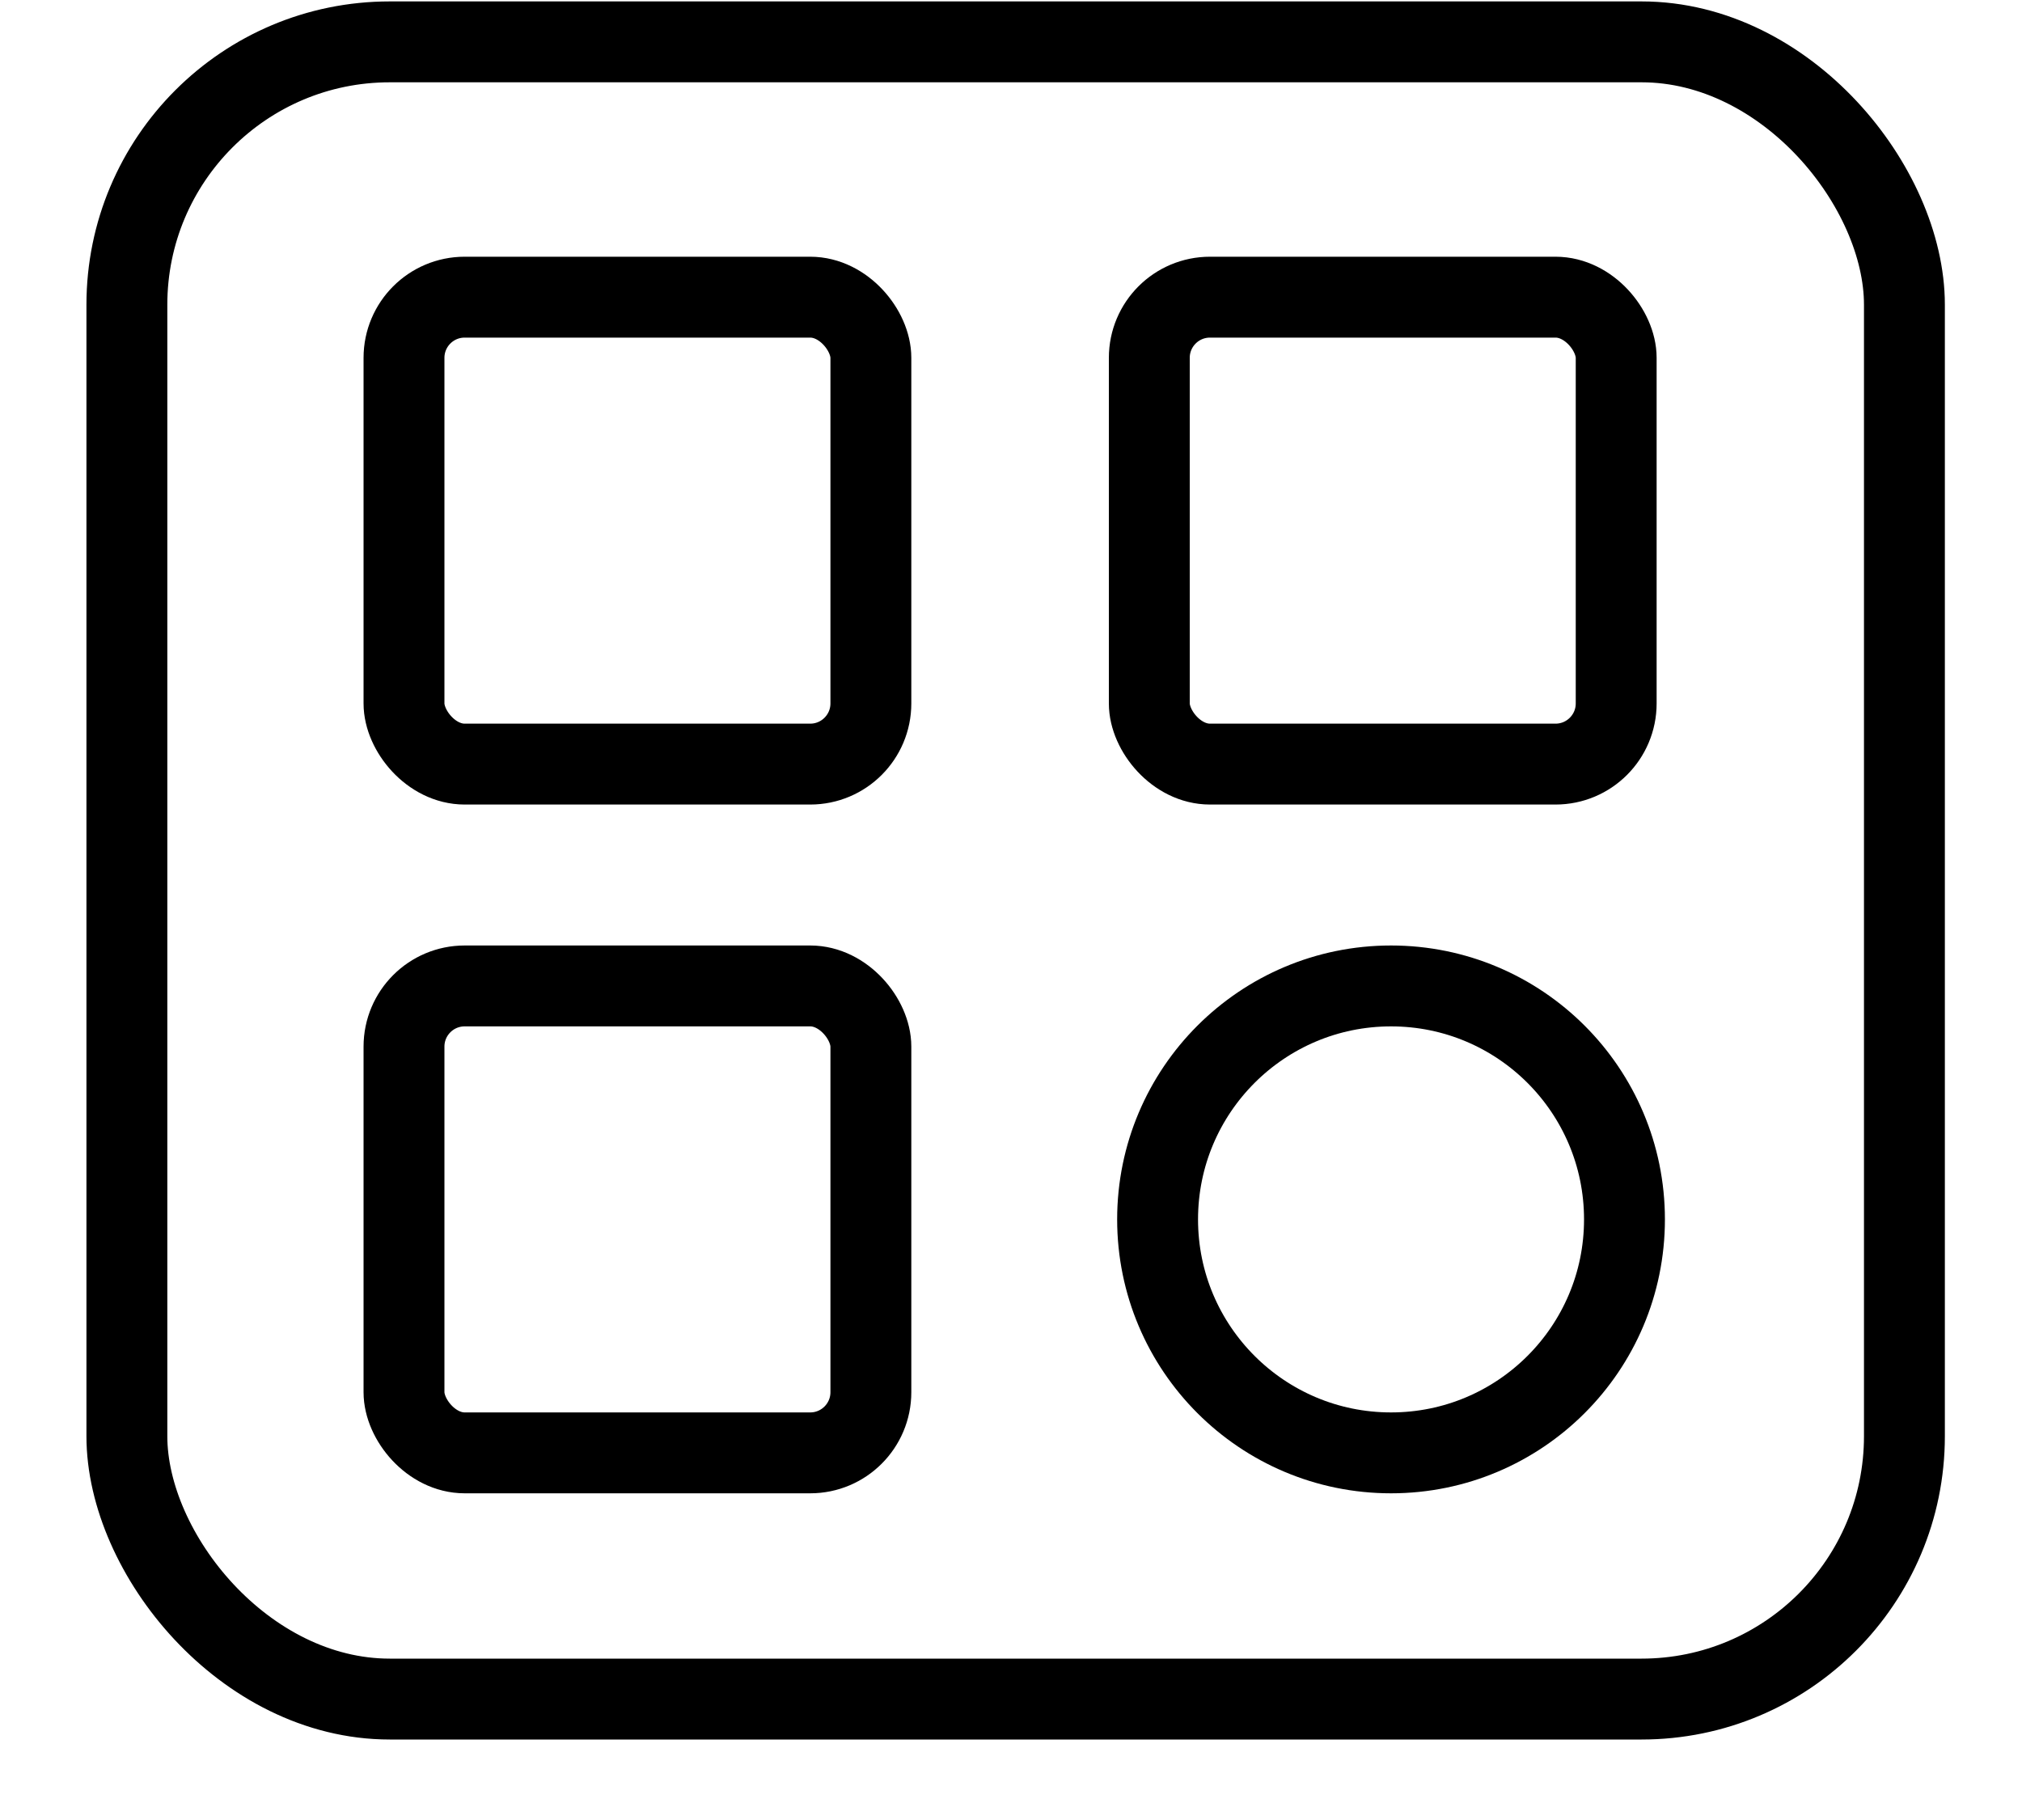 <svg width="20" height="18" viewBox="0 0 20 18" fill="none" xmlns="http://www.w3.org/2000/svg">
<rect x="3.996" y="2.939" width="4.618" height="4.618" rx="0.6" stroke="black" stroke-width="0.8"/>
<rect x="3.996" y="9.751" width="4.618" height="4.618" rx="0.6" stroke="black" stroke-width="0.8"/>
<rect x="11.368" y="2.939" width="4.618" height="4.618" rx="0.6" stroke="black" stroke-width="0.8"/>
<circle cx="13.759" cy="12.06" r="2.309" stroke="black" stroke-width="0.8"/>
<rect x="1.255" y="0.414" width="17.582" height="16.39" rx="2.6" stroke="black" stroke-width="0.8"/>
</svg>
